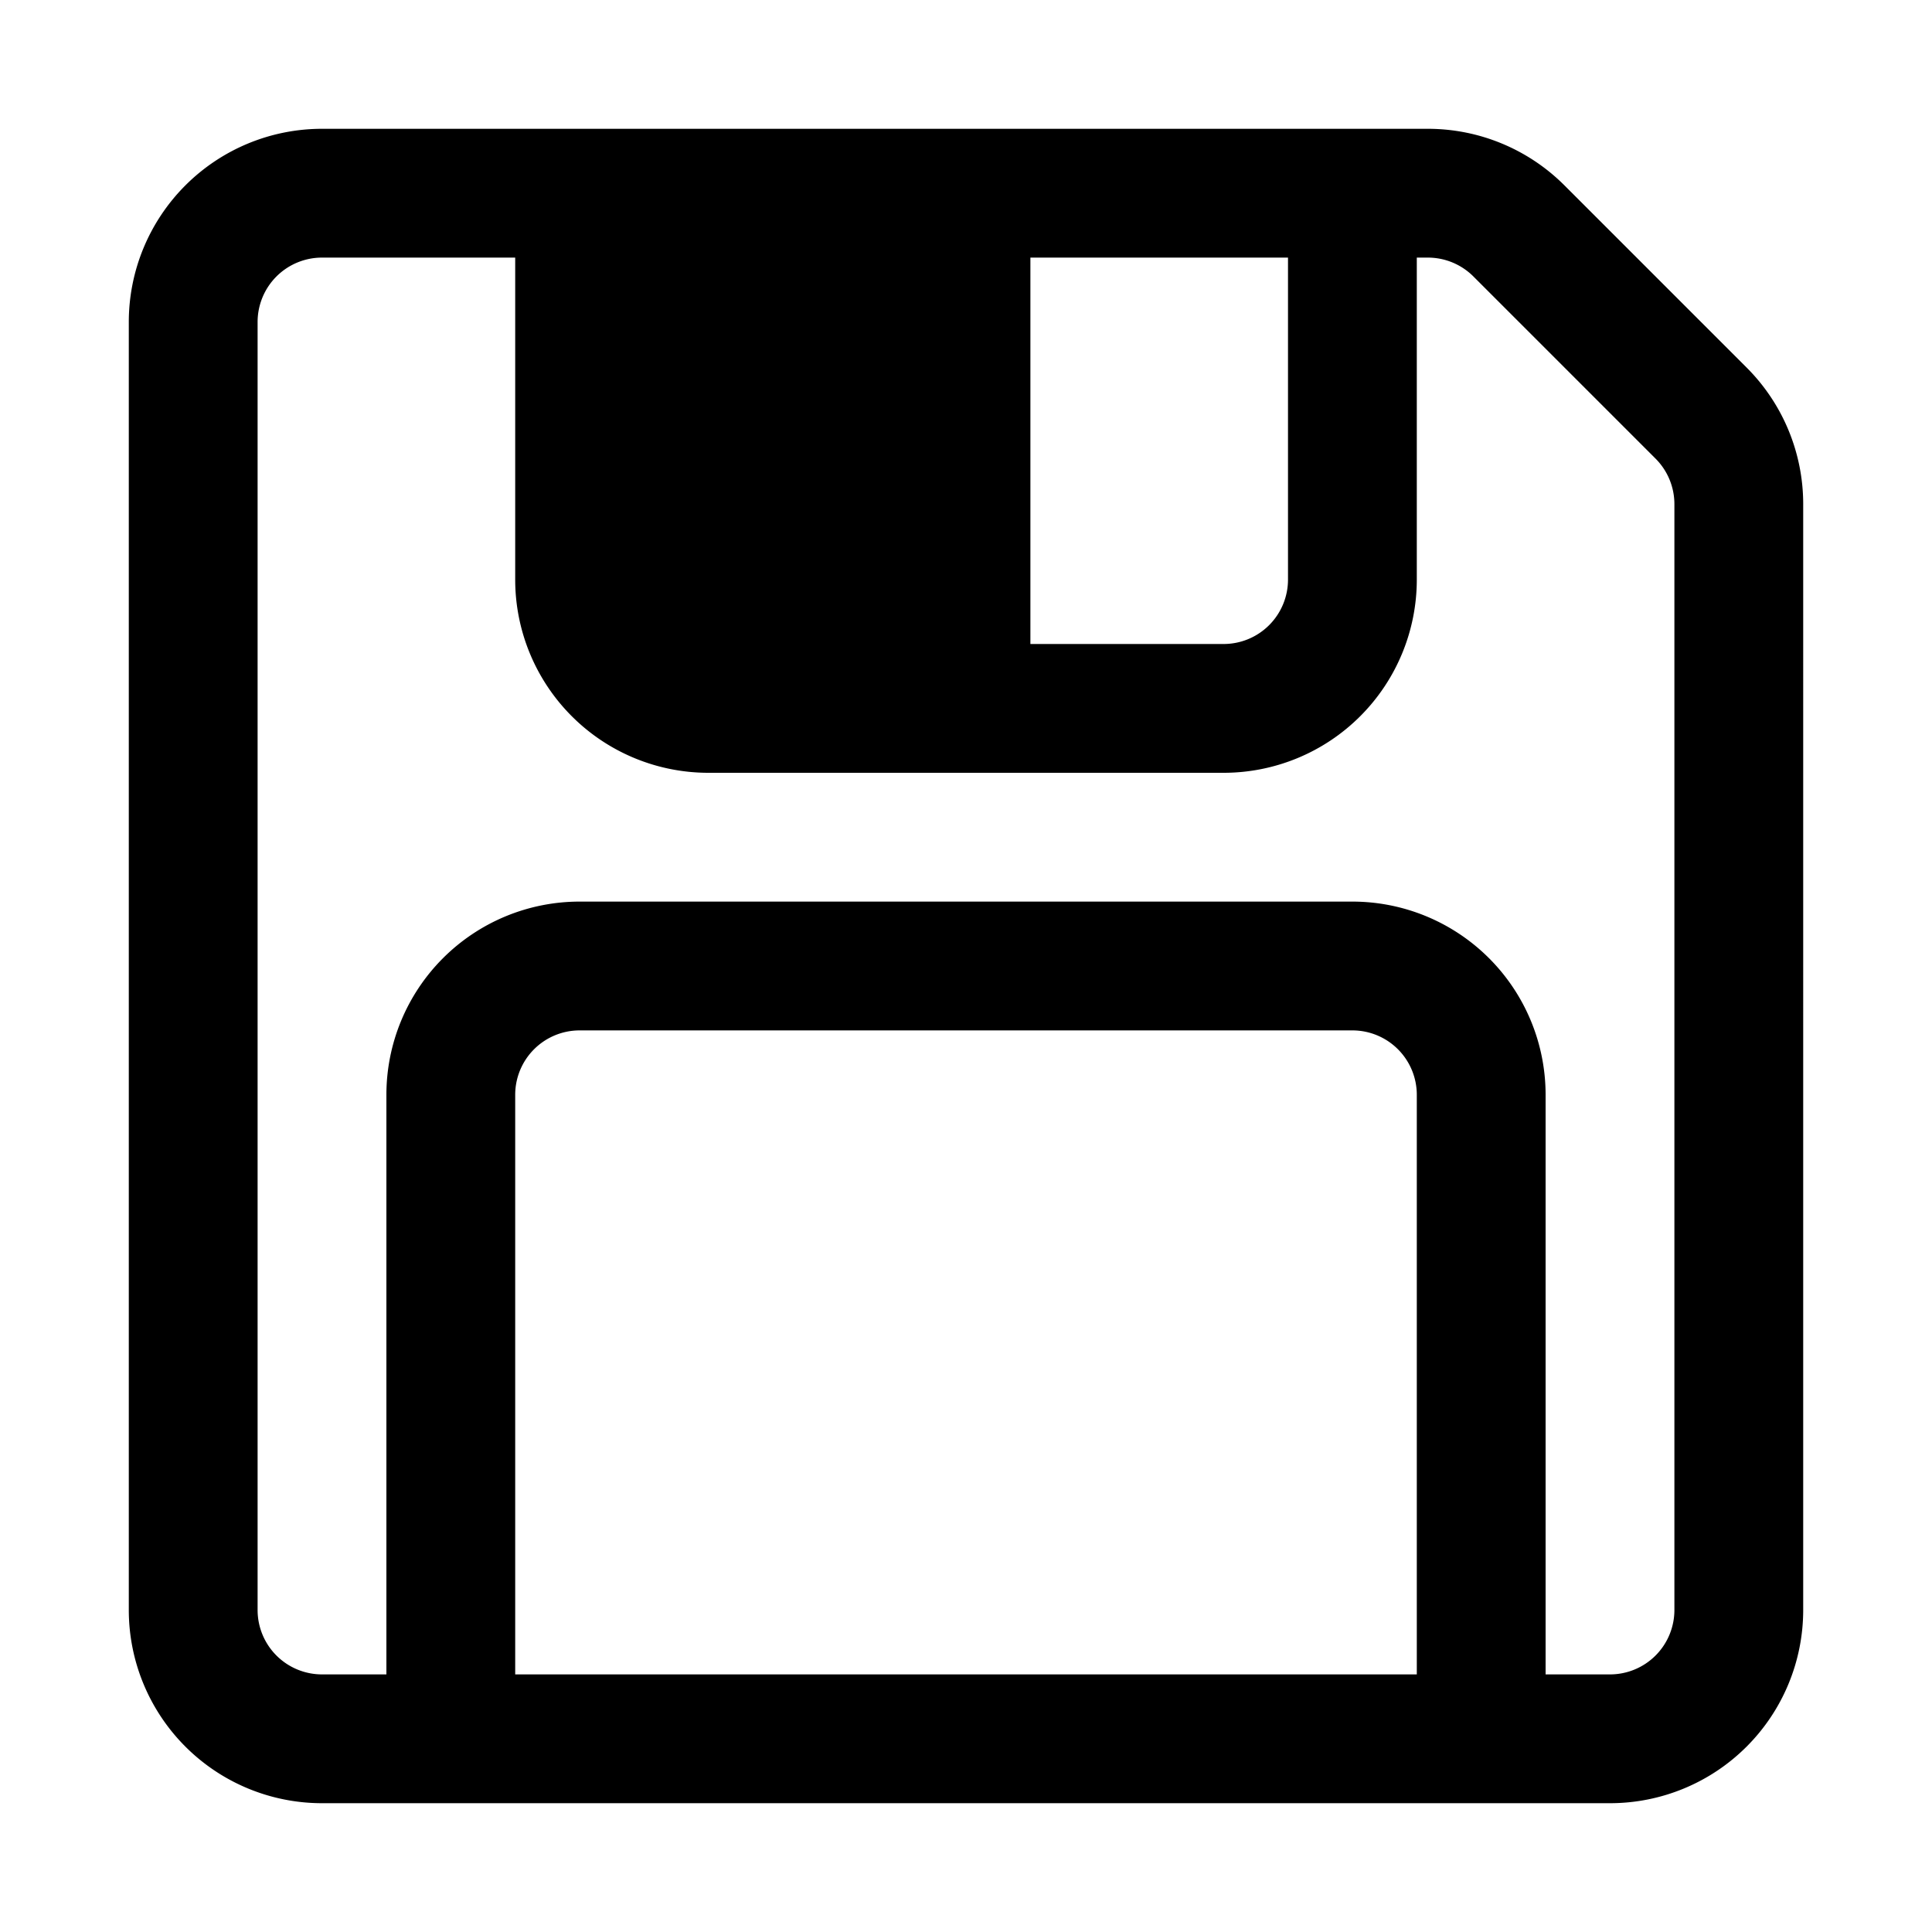 <svg xmlns="http://www.w3.org/2000/svg" fill="currentColor" viewBox="0 0 15 15"><path d="M12.5 14h-10A1.5 1.5 0 0 1 1 12.5v-10A1.5 1.5 0 0 1 2.5 1h8.586c.398 0 .779.158 1.06.439l1.415 1.415c.281.281.439.662.439 1.06V12.5a1.5 1.5 0 0 1-1.5 1.5m-.5-1h.5a.5.5 0 0 0 .5-.5V3.914a.5.5 0 0 0-.146-.353l-1.415-1.415A.5.5 0 0 0 11.086 2H11v2.5A1.5 1.5 0 0 1 9.5 6h-4A1.5 1.5 0 0 1 4 4.5V2H2.5a.5.5 0 0 0-.5.5v10a.5.5 0 0 0 .5.5H3V8.5A1.5 1.5 0 0 1 4.5 7h6A1.5 1.5 0 0 1 12 8.5zM10 2H8v3h1.5a.5.5 0 0 0 .5-.5zM4 13h7V8.5a.5.5 0 0 0-.5-.5h-6a.5.5 0 0 0-.5.5z"/></svg>